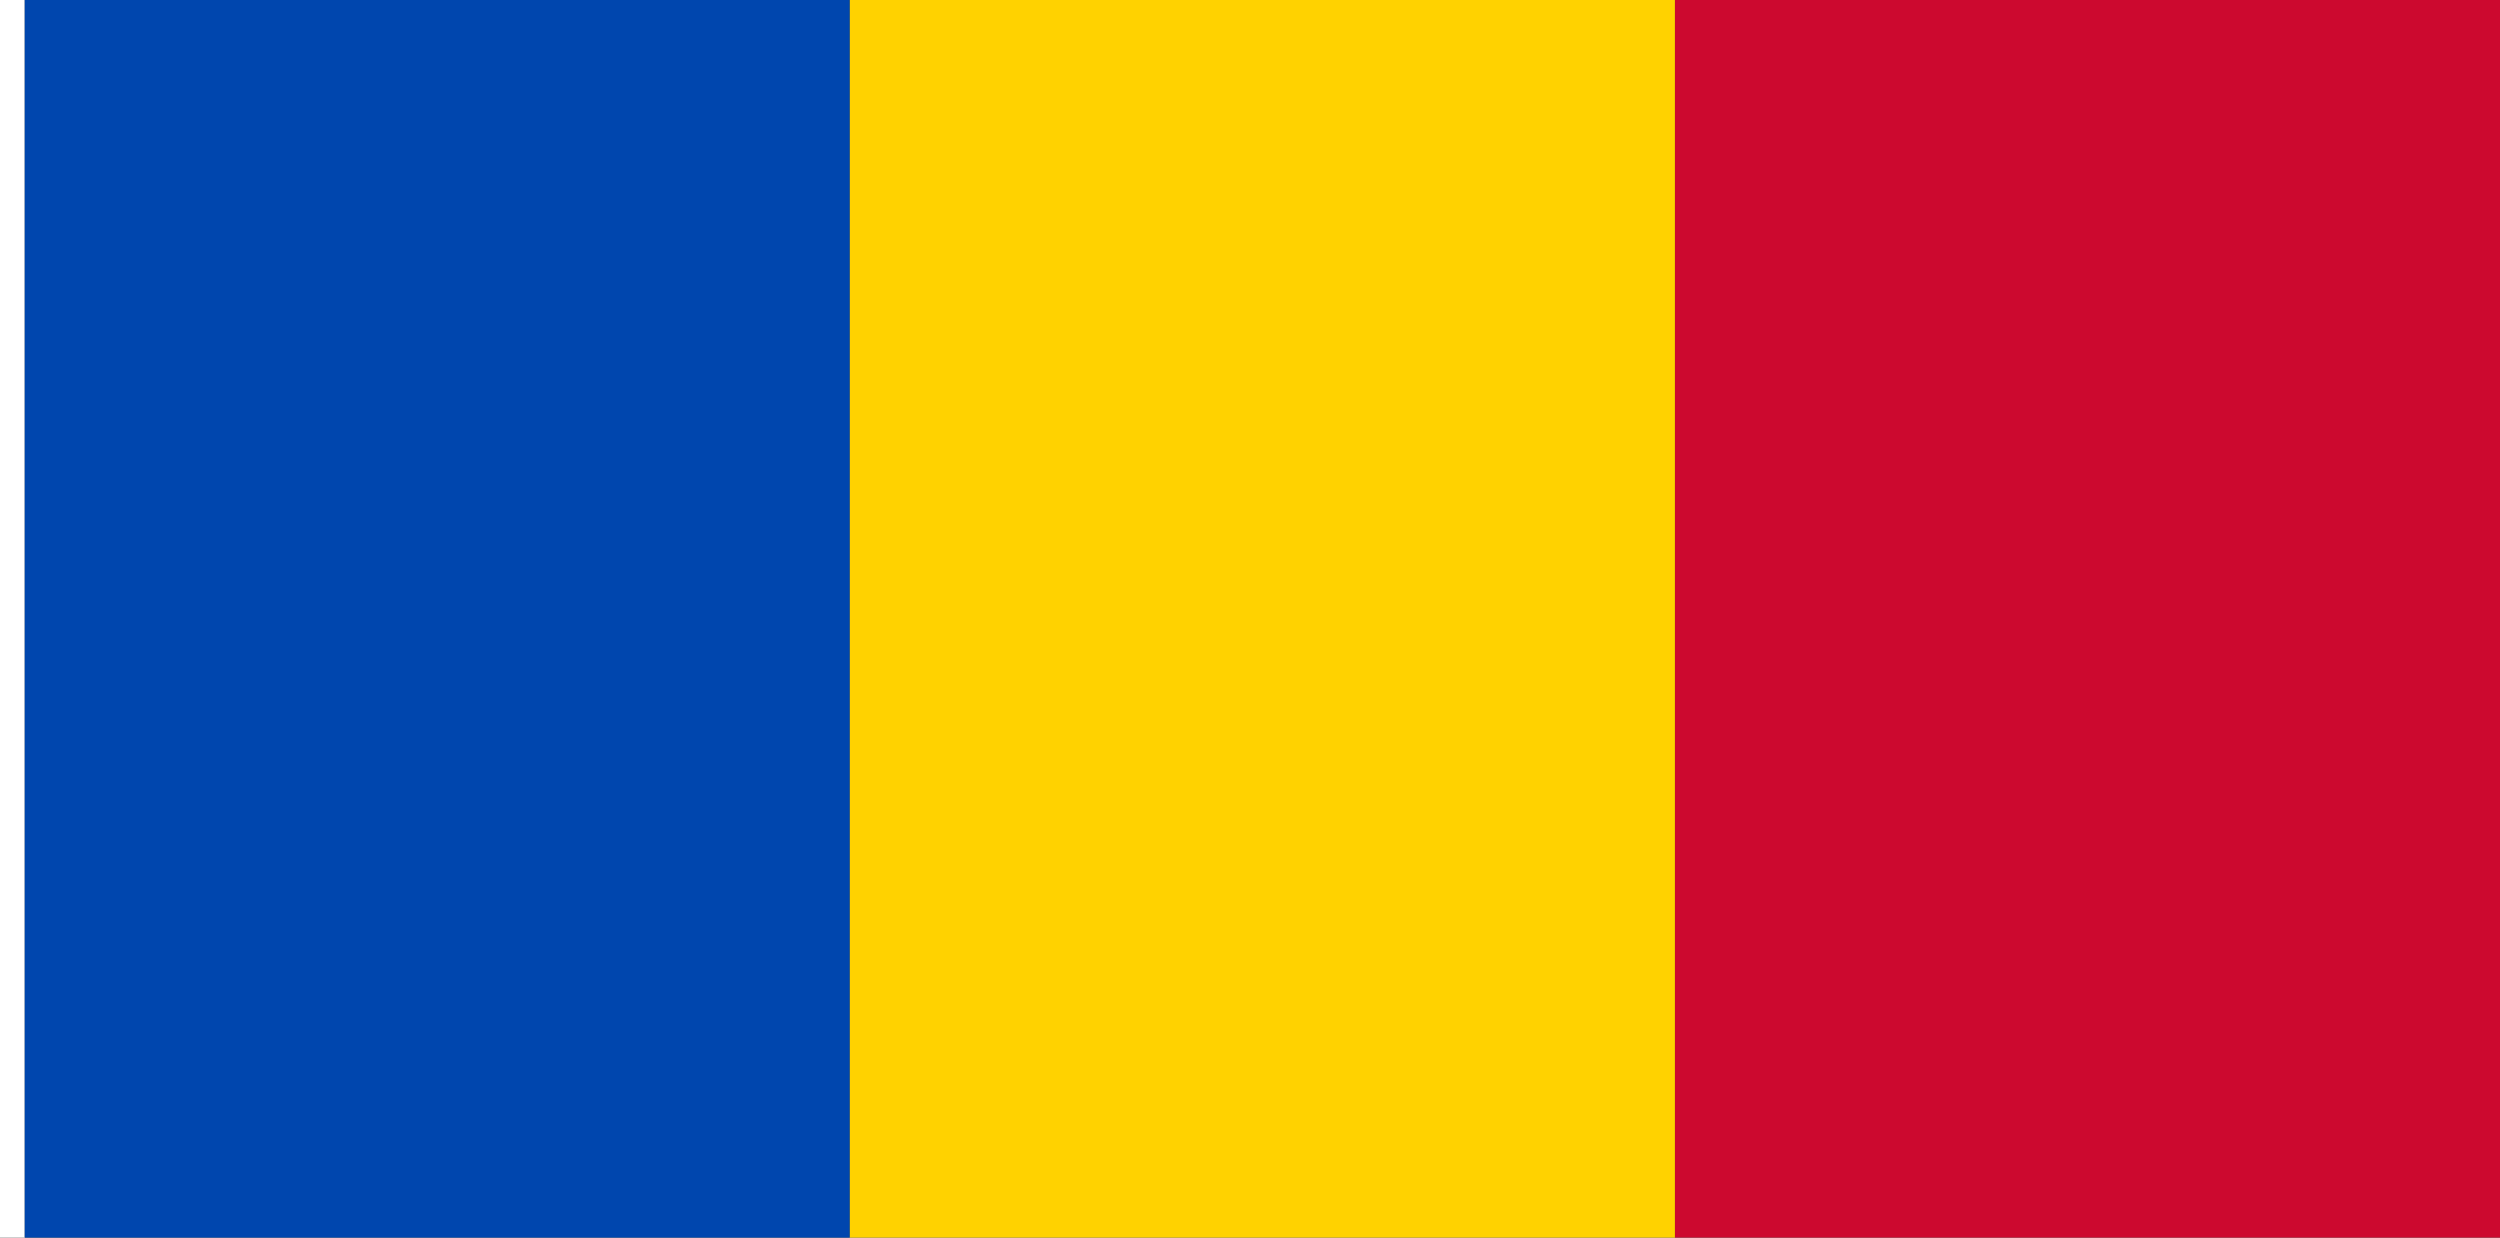 <?xml version="1.0" encoding="UTF-8" standalone="no"?>
<!-- Created with Inkscape (http://www.inkscape.org/) -->

<svg
   width="3636"
   height="1800"
   viewBox="0 0 962.025 476.25"
   version="1.1"
   id="svg8"
   inkscape:export-filename="C:\Users\厂永刄先生\Documents\GXI3CW2\xxx\共産暗黒郷\Moldavie.png"
   inkscape:export-xdpi="96"
   inkscape:export-ydpi="96"
   inkscape:version="1.3 (0e150ed6c4, 2023-07-21)"
   sodipodi:docname="md_1990-04.svg"
   xmlns:inkscape="http://www.inkscape.org/namespaces/inkscape"
   xmlns:sodipodi="http://sodipodi.sourceforge.net/DTD/sodipodi-0.dtd"
   xmlns="http://www.w3.org/2000/svg"
   xmlns:svg="http://www.w3.org/2000/svg"
   xmlns:rdf="http://www.w3.org/1999/02/22-rdf-syntax-ns#"
   xmlns:cc="http://creativecommons.org/ns#"
   xmlns:dc="http://purl.org/dc/elements/1.1/">
  <rect x="0" y="0" width="962.025" height="476.25" fill="#333333" stroke="none"/>
  <defs
     id="defs2" />
  <sodipodi:namedview
     id="base"
     pagecolor="#ffffff"
     bordercolor="#666666"
     borderopacity="1.0"
     inkscape:pageopacity="0.0"
     inkscape:pageshadow="2"
     inkscape:zoom="0.17347064"
     inkscape:cx="1657.341"
     inkscape:cy="1351.8138"
     inkscape:document-units="px"
     inkscape:current-layer="layer1"
     showgrid="false"
     units="px"
     fit-margin-top="0"
     fit-margin-left="0"
     fit-margin-right="0"
     fit-margin-bottom="0"
     inkscape:showpageshadow="false"
     inkscape:snap-intersection-paths="false"
     inkscape:object-paths="false"
     inkscape:pagecheckerboard="true"
     inkscape:snap-smooth-nodes="false"
     inkscape:window-width="1920"
     inkscape:window-height="1009"
     inkscape:window-x="-8"
     inkscape:window-y="-8"
     inkscape:window-maximized="1"
     inkscape:object-nodes="true"
     inkscape:snap-nodes="true"
     inkscape:deskcolor="#505050" />
  <g
     inkscape:label="レイヤー 1"
     inkscape:groupmode="layer"
     id="layer1"
     transform="translate(112.335,-299.268)">
    <path
       style="fill:#ffffff;fill-opacity:1;stroke:none;stroke-width:0.512px;stroke-linecap:butt;stroke-linejoin:miter;stroke-opacity:1"
       d="m -102.81,299.268 h -9.525 v 476.25 h 9.525 z"
       id="path1079"
       inkscape:connector-curvature="0"
       sodipodi:nodetypes="ccccc" />
    <path
       style="fill:#cc092f;fill-opacity:1;stroke:none;stroke-width:1.441px;stroke-linecap:butt;stroke-linejoin:miter;stroke-opacity:1"
       d="m 849.69,775.518 h -317.5 V 299.268 h 317.5 z"
       id="path3"
       inkscape:connector-curvature="0"
       sodipodi:nodetypes="ccccc" />
    <path
       style="fill:#0046ae;fill-opacity:1;stroke:none;stroke-width:1.441px;stroke-linecap:butt;stroke-linejoin:miter;stroke-opacity:1"
       d="m 214.69,775.518 h -317.5 V 299.268 h 317.5 z"
       id="path3-1"
       inkscape:connector-curvature="0"
       sodipodi:nodetypes="ccccc" />
    <path
       style="fill:#ffd200;fill-opacity:1;stroke:none;stroke-width:1.441px;stroke-linecap:butt;stroke-linejoin:miter;stroke-opacity:1"
       d="m 532.19,775.518 h -317.5 V 299.268 h 317.5 z"
       id="path4"
       inkscape:connector-curvature="0"
       sodipodi:nodetypes="ccccc" />
  </g>
</svg>

